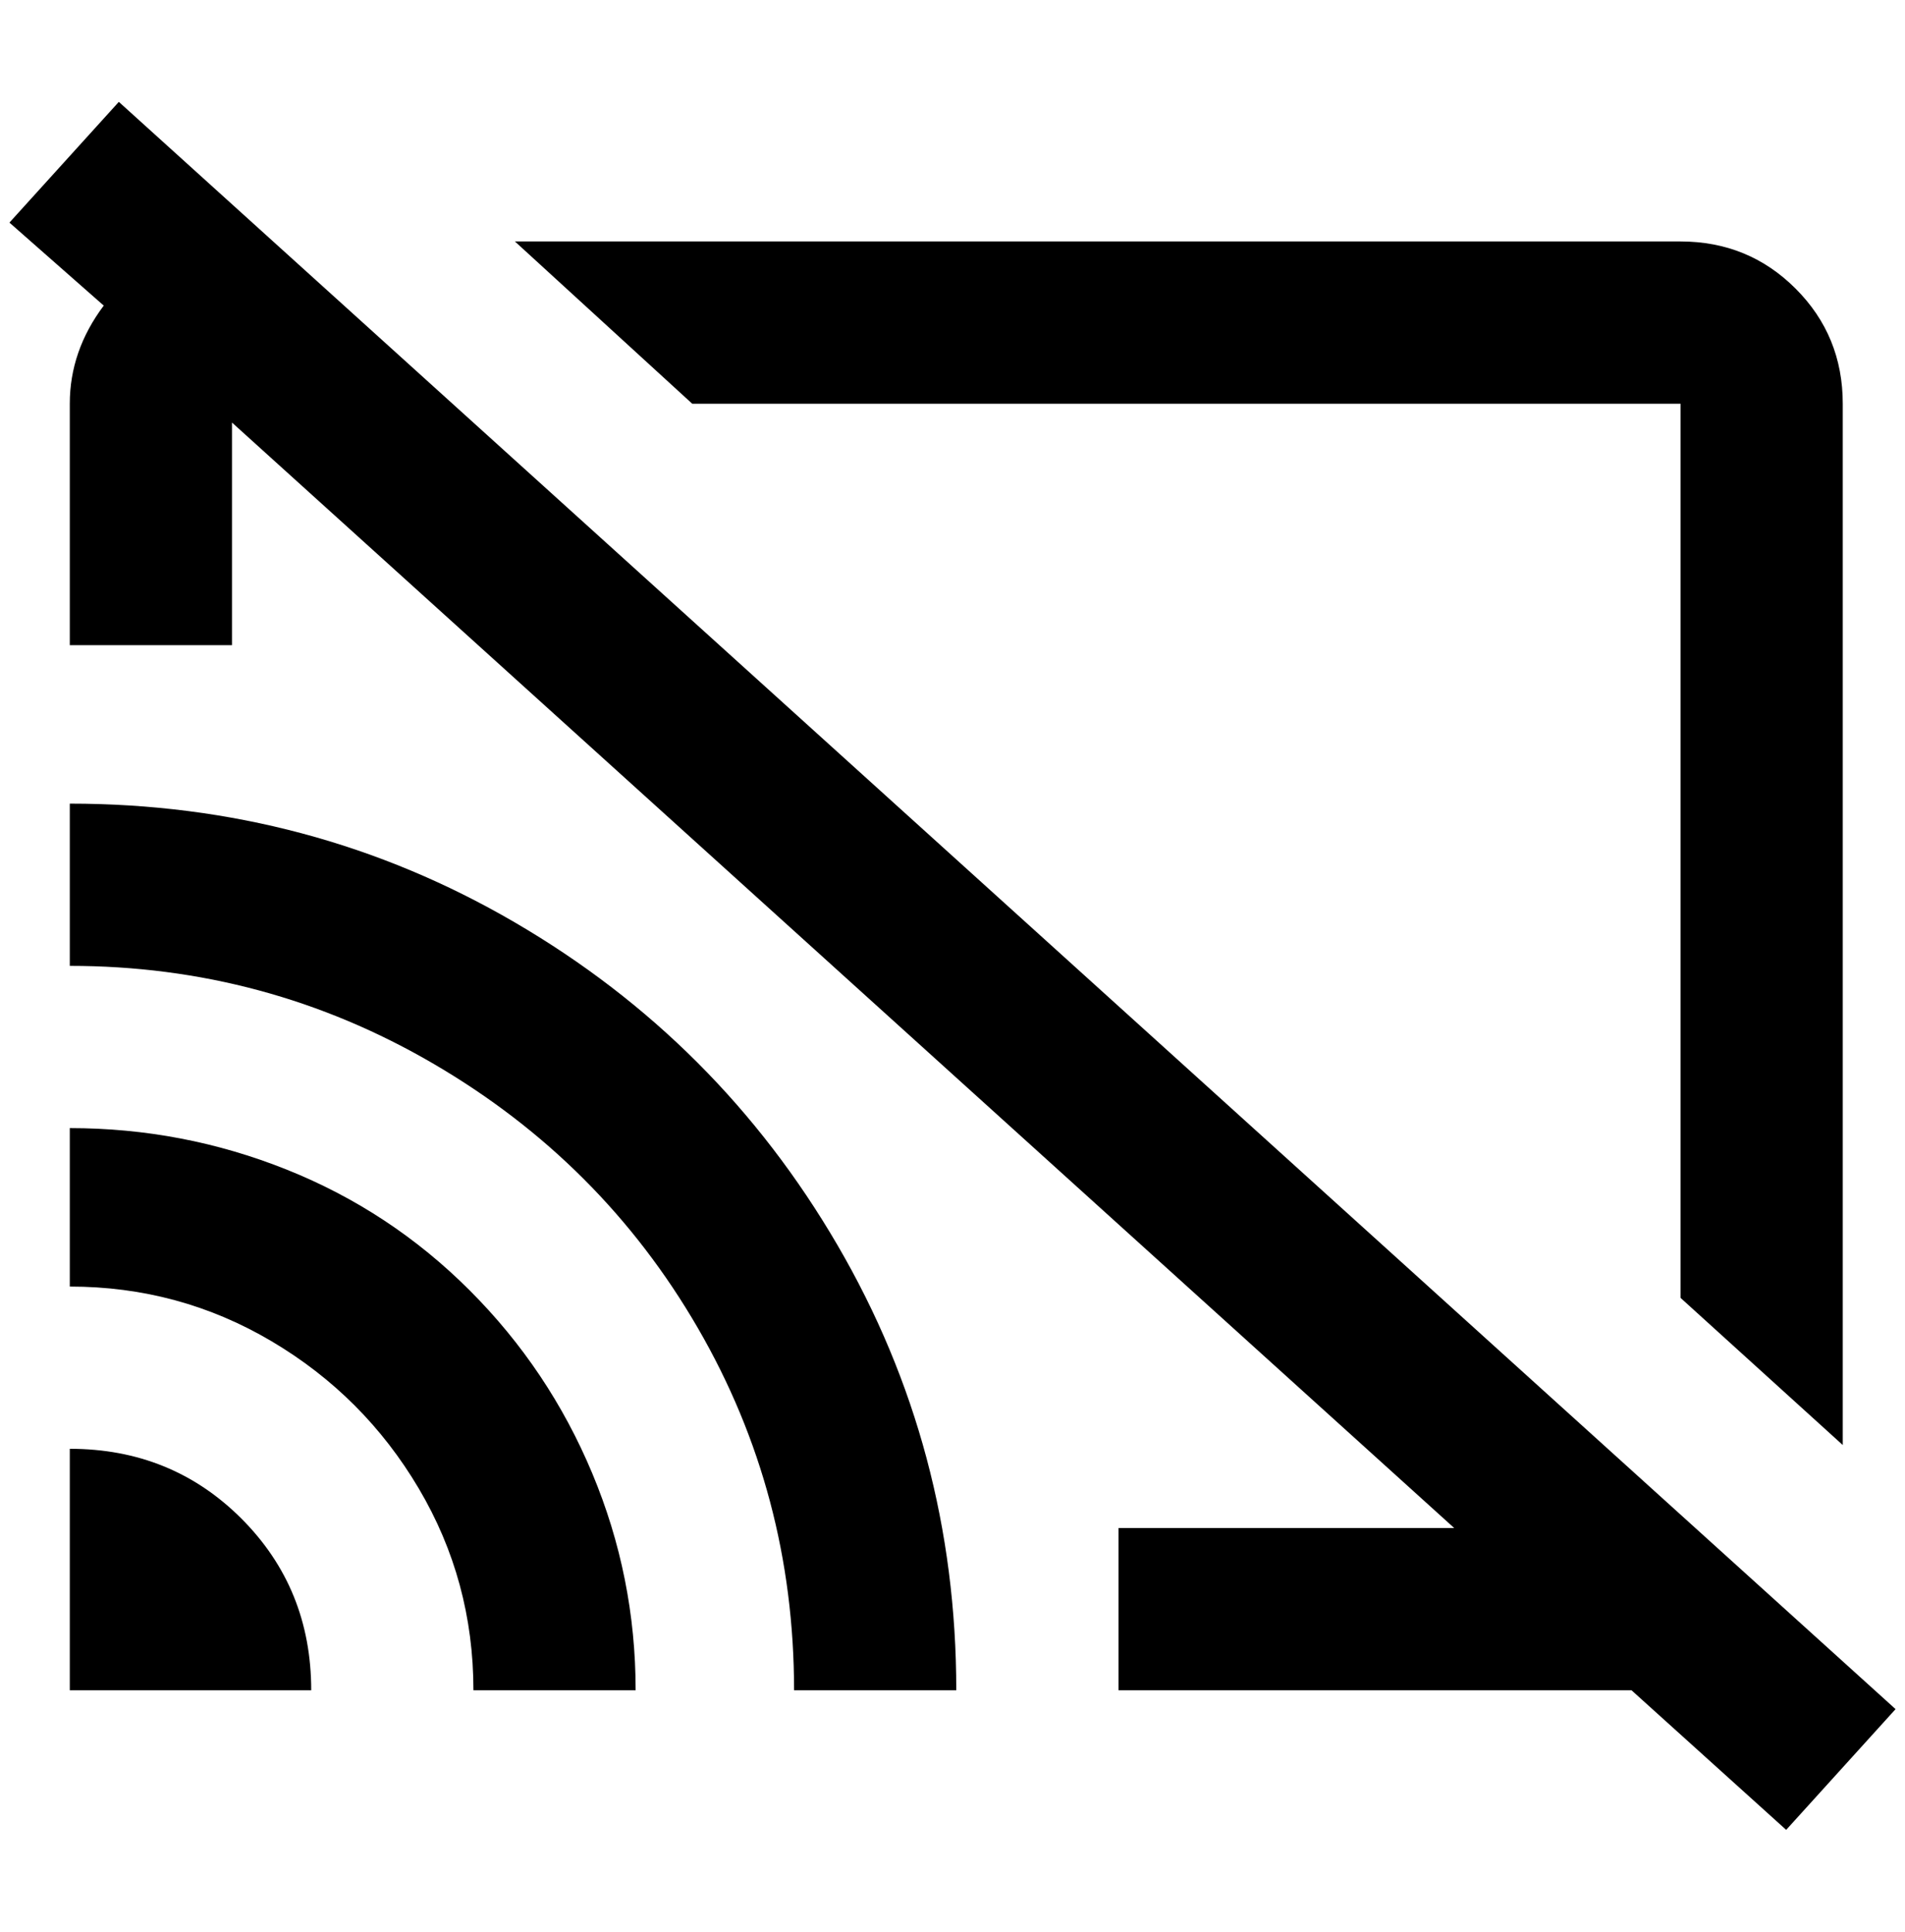 <?xml version="1.0" standalone="no"?>
<!DOCTYPE svg PUBLIC "-//W3C//DTD SVG 1.1//EN" "http://www.w3.org/Graphics/SVG/1.1/DTD/svg11.dtd" >
<svg xmlns="http://www.w3.org/2000/svg" xmlns:xlink="http://www.w3.org/1999/xlink" version="1.1" viewBox="-10 0 2020 2048">
   <path fill="currentColor"
d="M116 108l-116 128l100 88q-36 48 -36 104v256h172v-236l1296 1172h-356v172h544l164 148l116 -128zM536 256l188 172h1048v948l172 156v-1104q0 -72 -50 -122t-122 -50h-1236zM64 852v172q208 0 386 104t280 280t102 384h172q0 -256 -126 -472t-342 -342t-472 -126z
M64 1196v168q116 0 214 58t156 156t58 214h172q0 -120 -46 -230t-130 -194t-194 -128t-230 -44zM64 1536v256h256q0 -108 -74 -182t-182 -74z" />
</svg>
